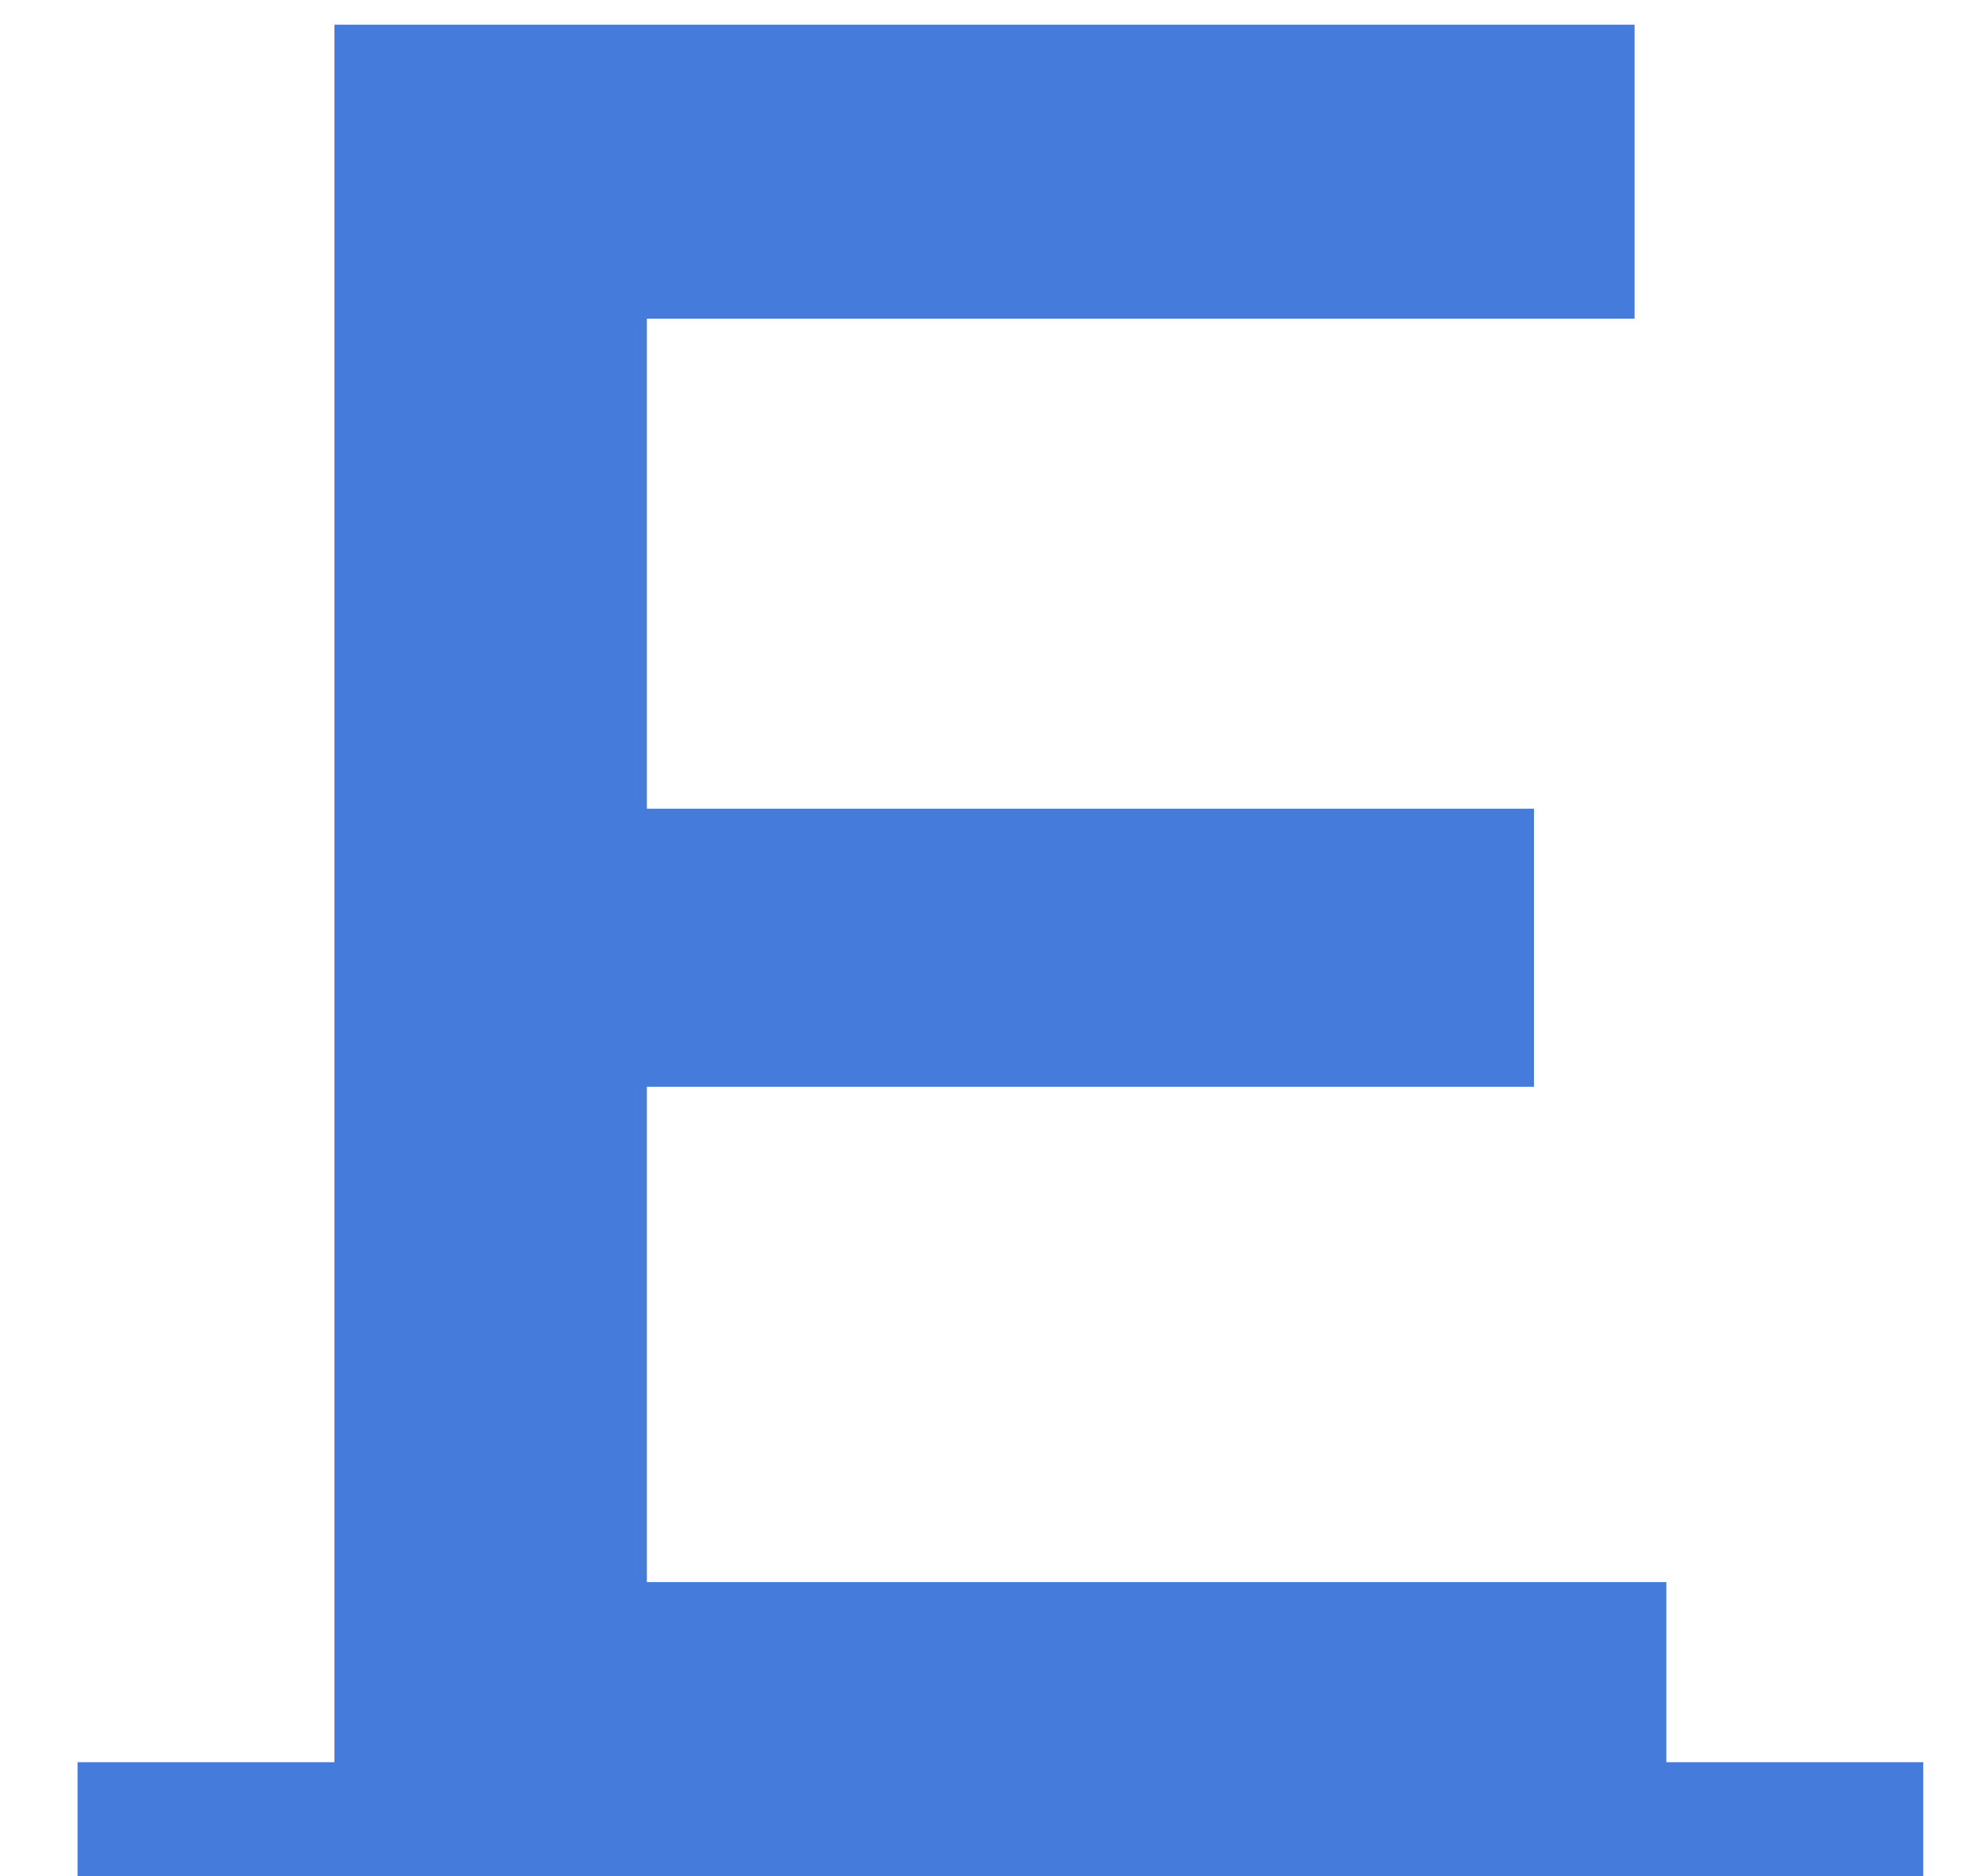 <svg width="18" height="17" viewBox="0 0 18 17" fill="none" xmlns="http://www.w3.org/2000/svg">
<path d="M3.031 15.968V0.224H14.815V2.888H5.863V7.328H13.903V9.848H5.863V14.336H15.103V15.968H17.431V17H0.703V15.968H3.031Z" fill="#457CDC"/>
</svg>
